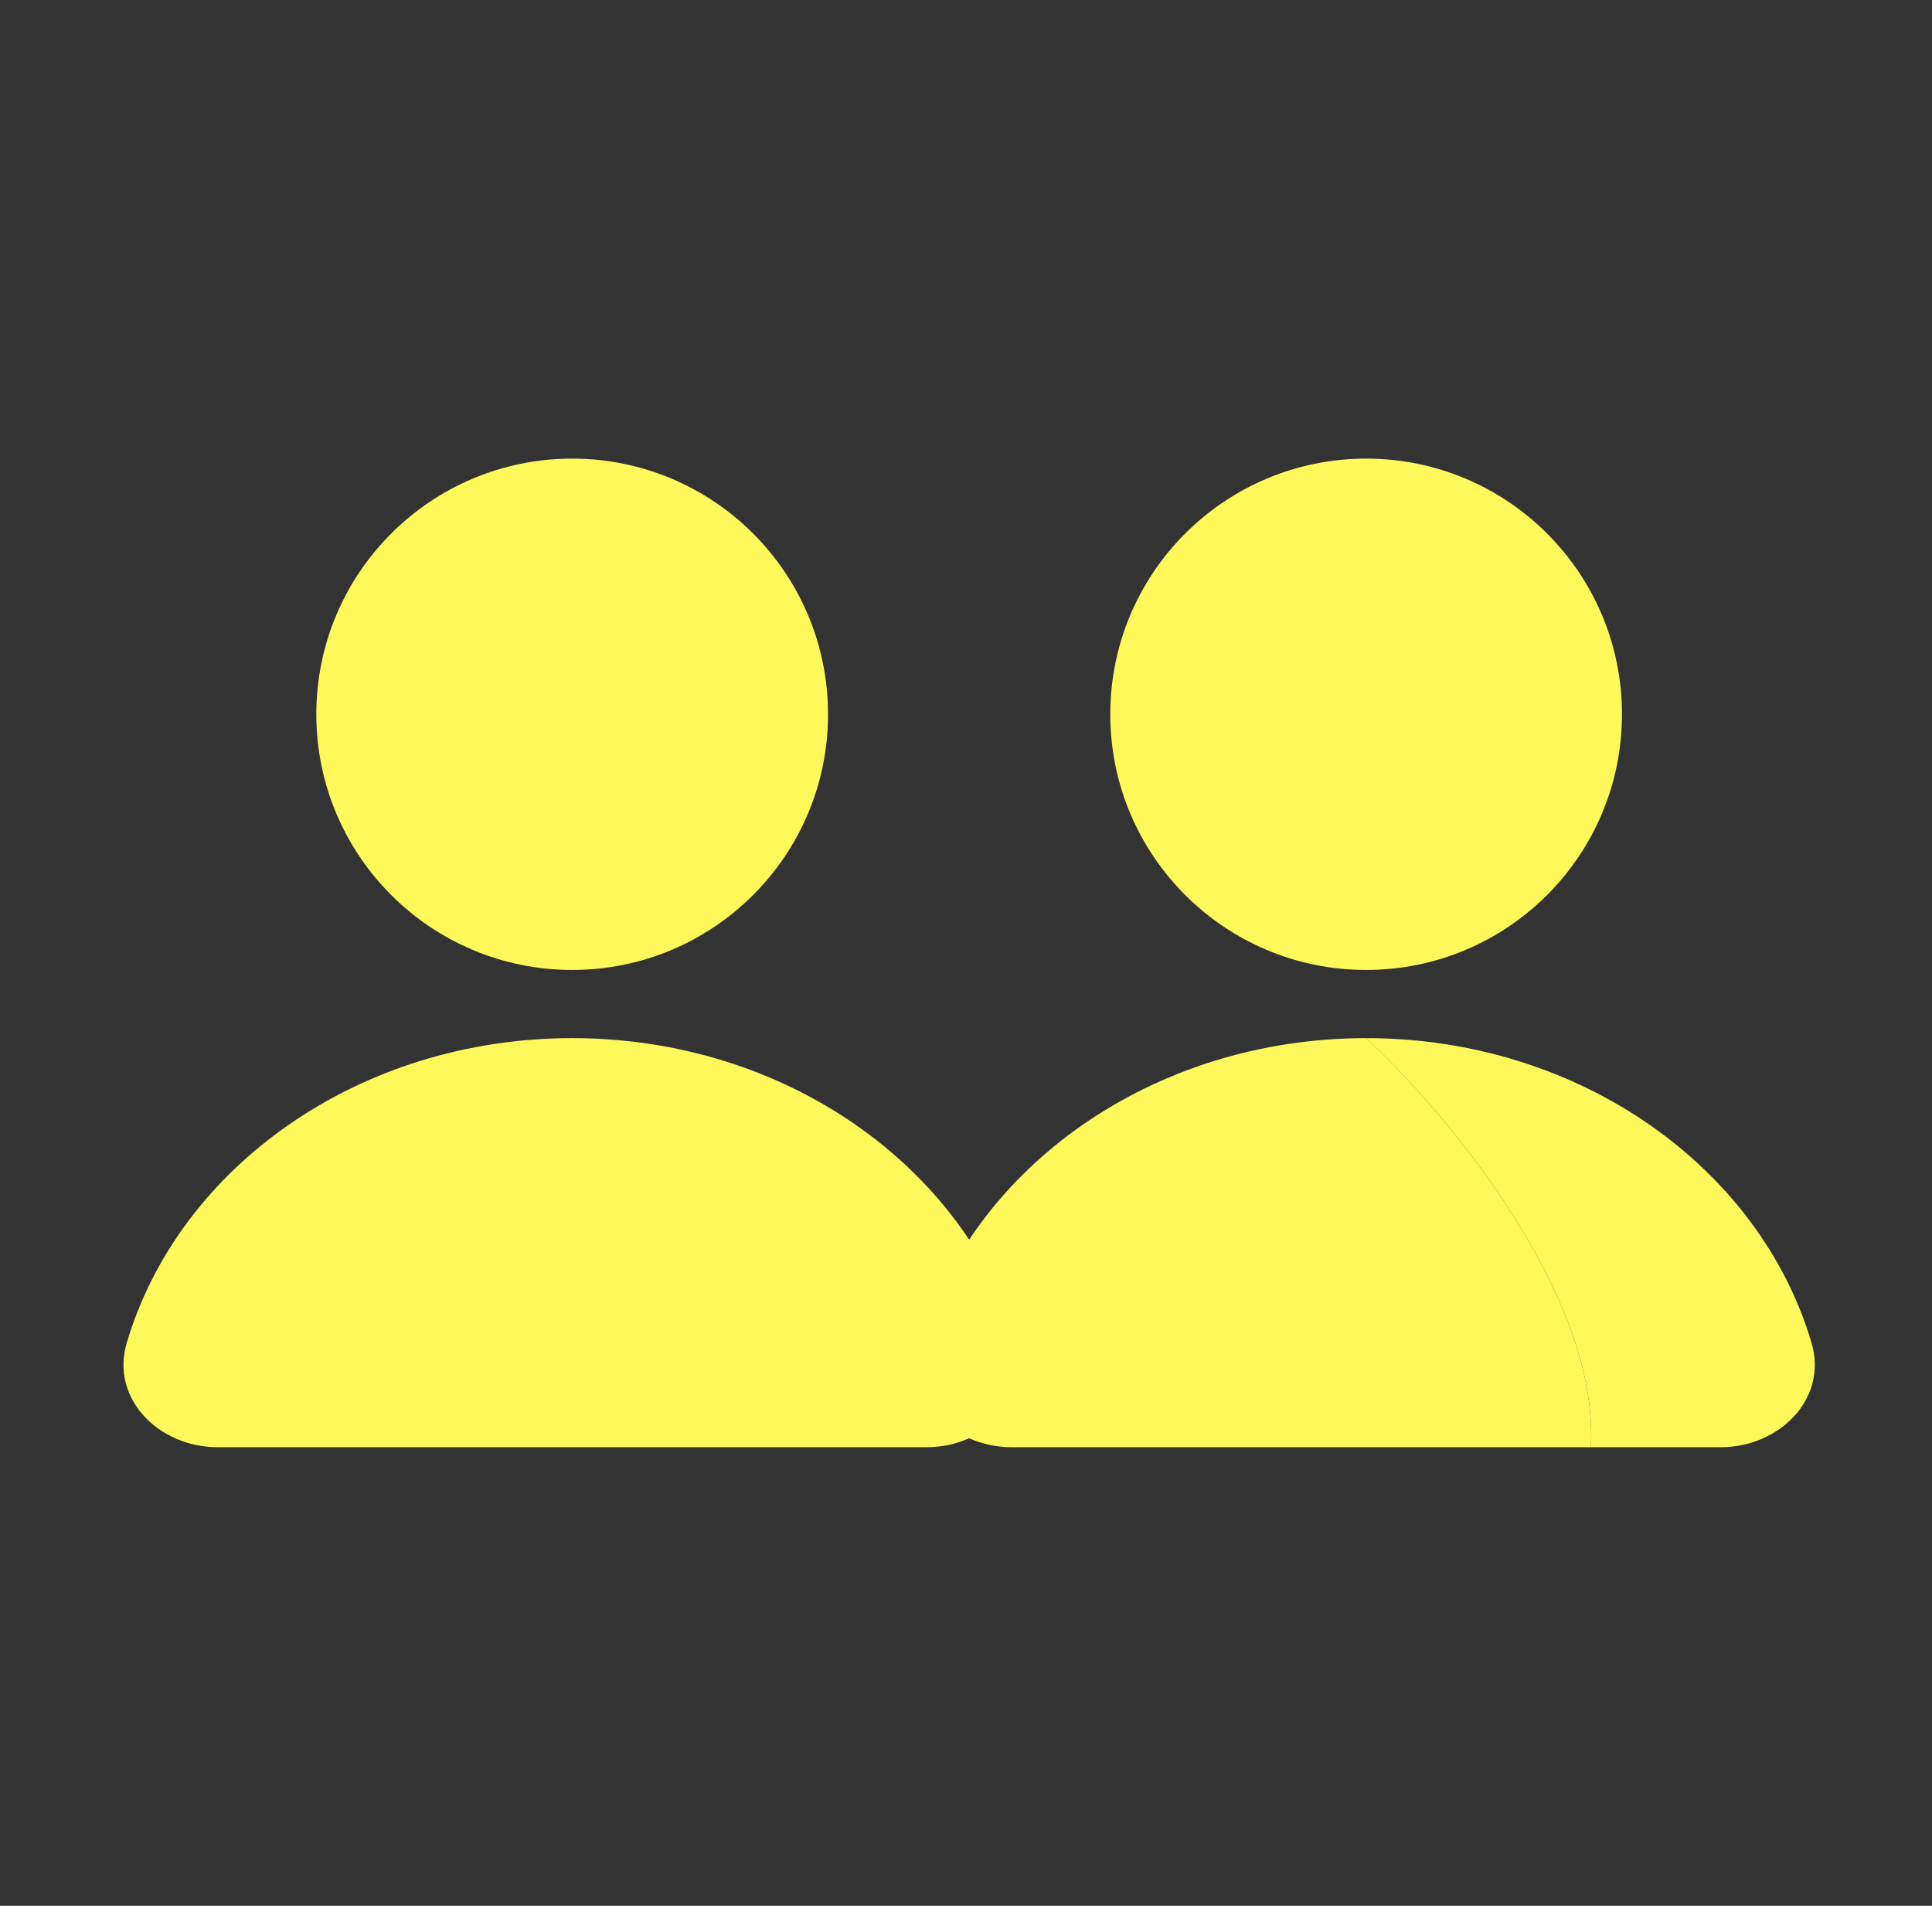 <svg width="73" height="72" viewBox="0 0 73 72" fill="none" xmlns="http://www.w3.org/2000/svg">
<rect x="0" y="0" width="73" height="72" fill="#333333" stroke="none"/>
<path d="M31.287 26.985C31.287 32.319 26.958 36.644 21.619 36.644C16.28 36.644 11.952 32.319 11.952 26.985C11.952 21.65 16.28 17.326 21.619 17.326C26.958 17.326 31.287 21.65 31.287 26.985Z" fill="#FFF85A"/>
<path d="M8.218 54.674C6.009 54.674 4.162 52.847 4.79 50.729C6.754 44.105 13.544 39.22 21.619 39.22C29.694 39.22 36.485 44.105 38.448 50.729C39.076 52.847 37.23 54.674 35.02 54.674H8.218Z" fill="#FFF85A"/>
<path d="M61.286 26.985C61.286 32.319 56.958 36.644 51.619 36.644C46.28 36.644 41.952 32.319 41.952 26.985C41.952 21.65 46.28 17.326 51.619 17.326C56.958 17.326 61.286 21.65 61.286 26.985Z" fill="#FFF85A"/>
<path fill-rule="evenodd" clip-rule="evenodd" d="M51.619 39.22C54.59 41.966 60.447 48.902 60.108 54.674H65.02C67.23 54.674 69.076 52.847 68.448 50.729C66.485 44.105 59.694 39.22 51.619 39.22Z" fill="#FFF85A"/>
<path d="M51.619 39.22C43.544 39.22 36.754 44.105 34.79 50.729C34.162 52.847 36.009 54.674 38.218 54.674H60.108C60.447 48.902 54.59 41.966 51.619 39.22Z" fill="#FFF85A"/>
</svg>
